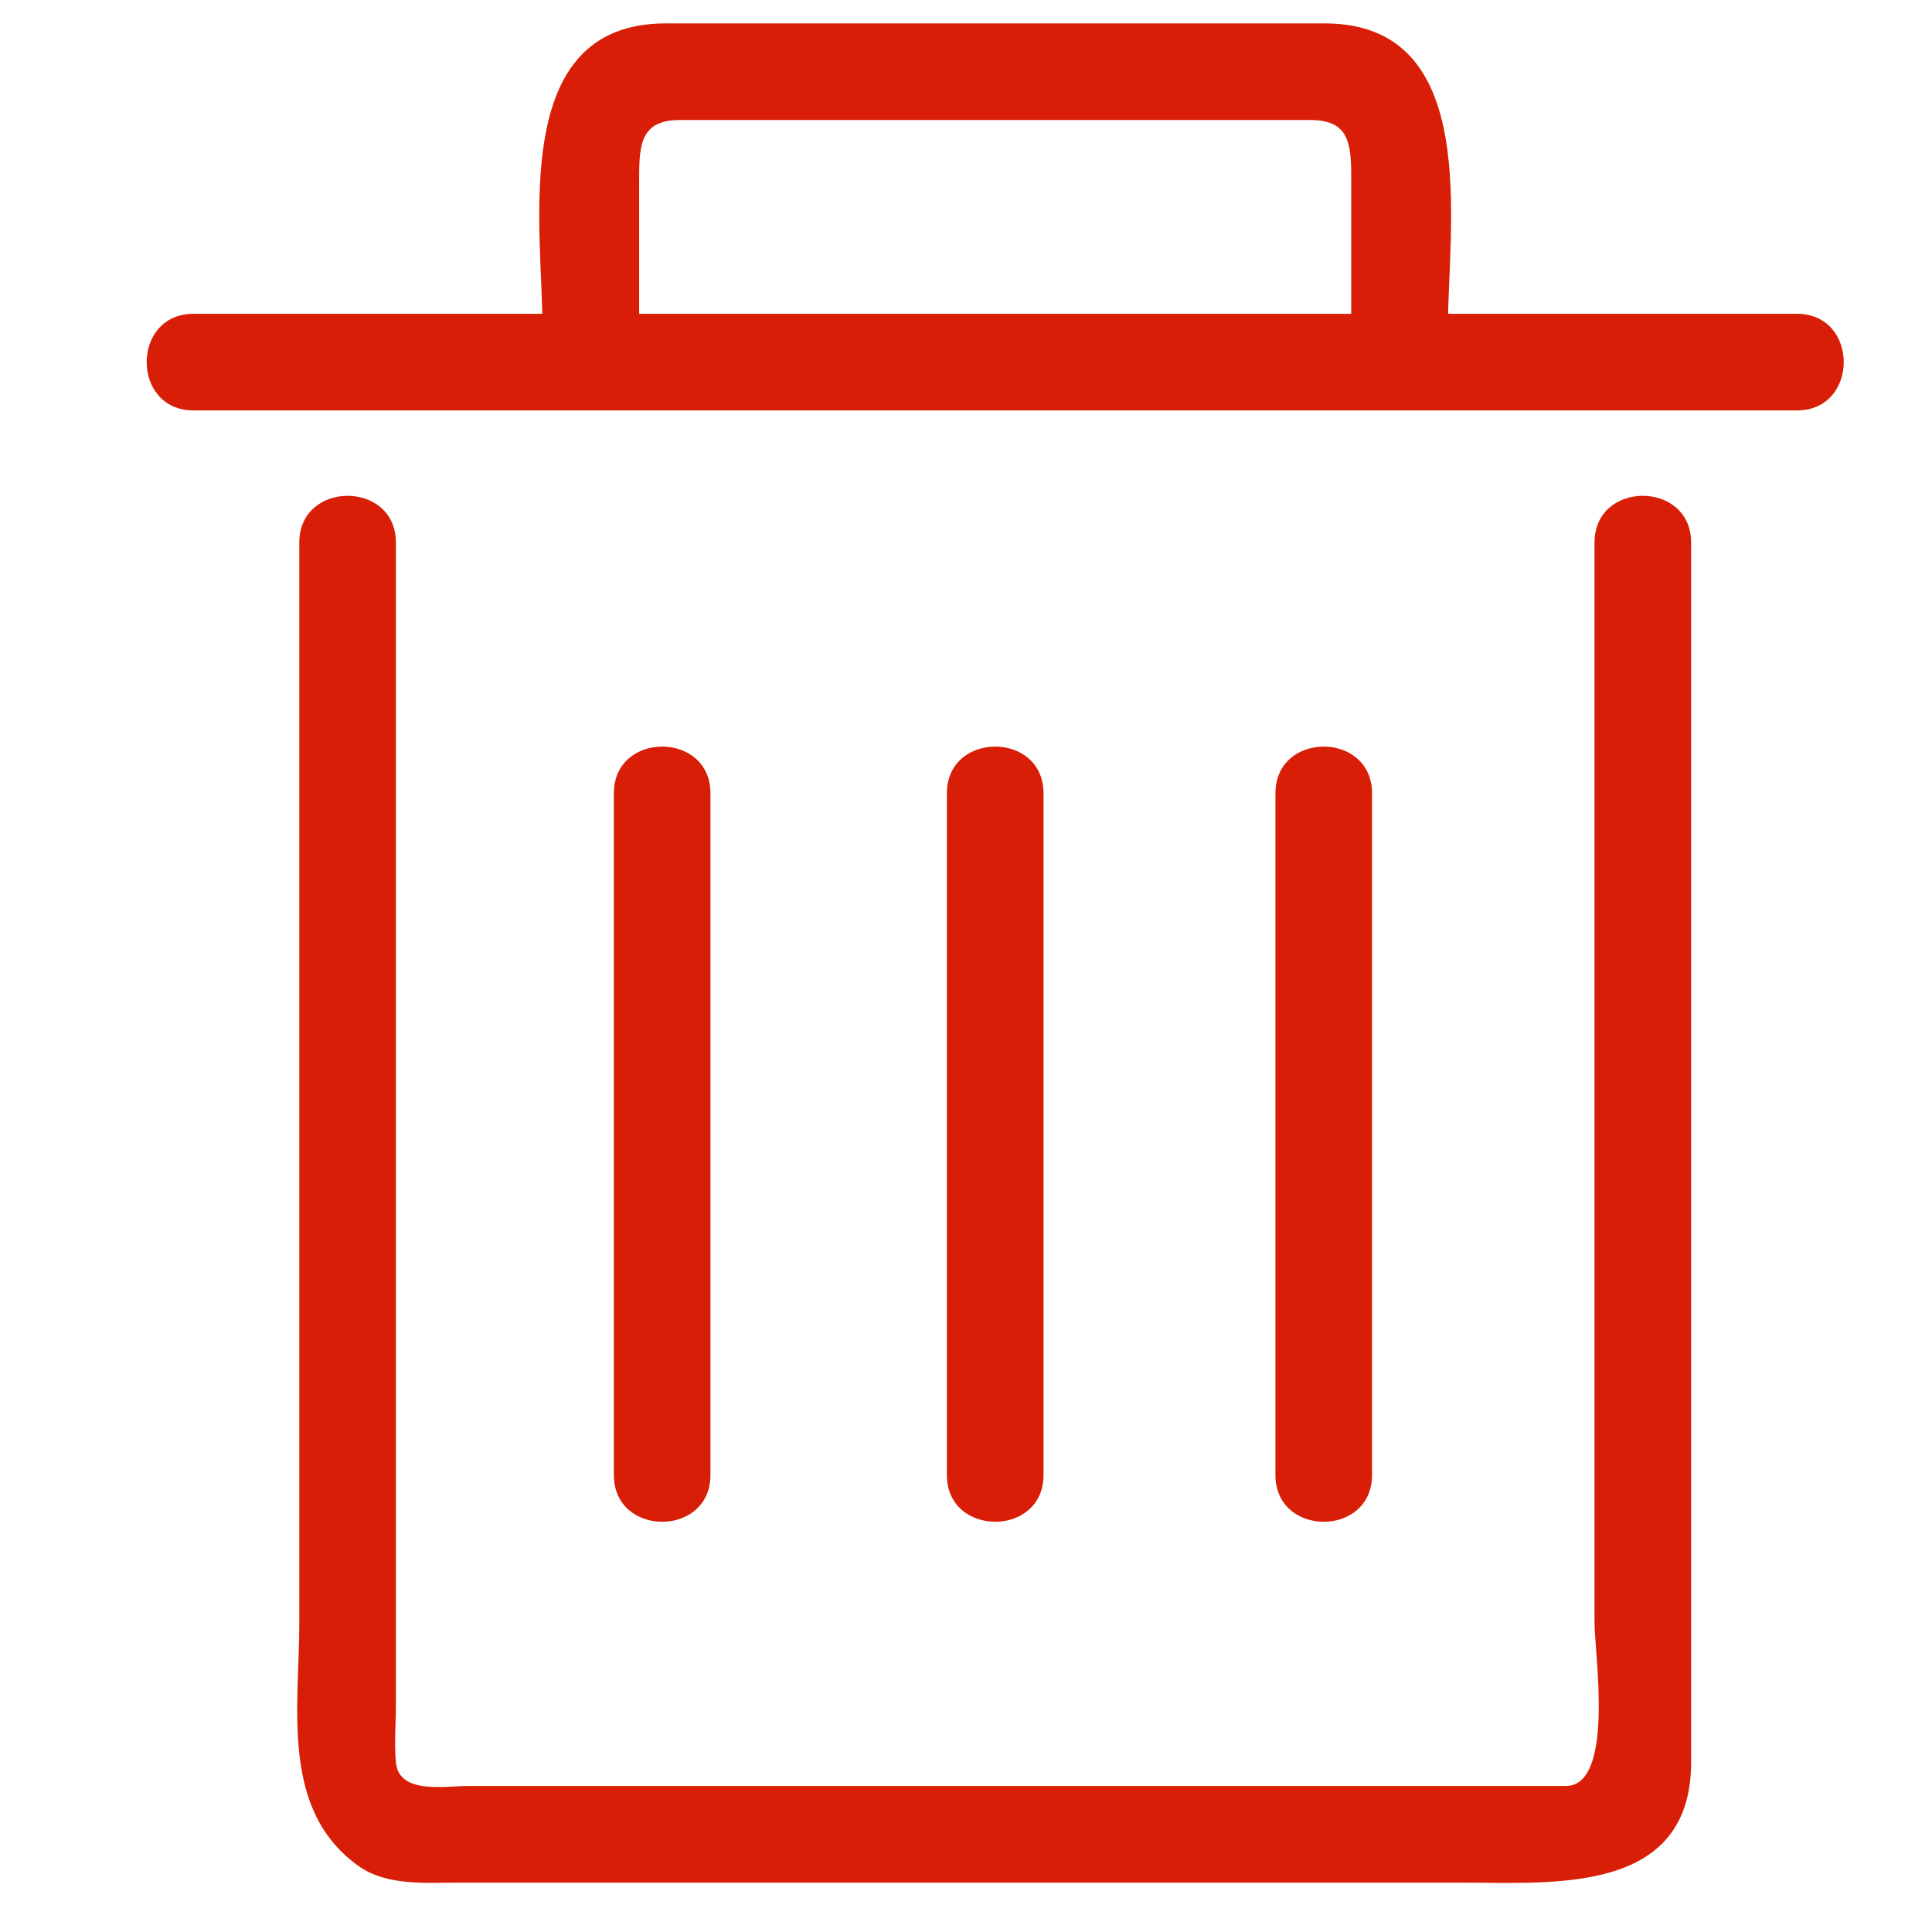 <?xml version="1.0" standalone="no"?><!DOCTYPE svg PUBLIC "-//W3C//DTD SVG 1.1//EN" "http://www.w3.org/Graphics/SVG/1.1/DTD/svg11.dtd"><svg t="1592293150525" class="icon" viewBox="0 0 1024 1024" version="1.1" xmlns="http://www.w3.org/2000/svg" p-id="2152" xmlns:xlink="http://www.w3.org/1999/xlink" width="16" height="16"><defs><style type="text/css"></style></defs><path d="M845.123 287.555v572.626c0 15.78 10.89 86.441-15.258 86.441H247.757c-11.745 0-36.388 4.567-37.924-12.539-0.901-10.035 0-20.572 0-30.633V287.56c0-33.019-51.2-33.019-51.2 0v572.626c0 44.948-10.204 99.41 31.57 128.942 15.007 10.604 35.809 8.699 53.32 8.699h531.384c48.041 0 121.416 6.584 121.416-63.795V287.56c0-33.024-51.2-33.024-51.2-0.005z" p-id="2153" fill="#d81e06"></path><path d="M501.868 420.47v361.339c0 33.014 51.22 33.014 51.22 0V420.47c0-33.019-51.22-33.019-51.22 0zM325.356 420.47v361.339c0 33.014 51.2 33.014 51.2 0V420.47c0-33.019-51.2-33.019-51.2 0zM676.004 420.47v361.339c0 33.014 51.2 33.014 51.2 0V420.47c0-33.019-51.2-33.019-51.2 0zM102.502 217.523h849.956c33.014 0 33.014-51.2 0-51.2H102.502c-33.019 0-33.019 51.2 0 51.2z" p-id="2154" fill="#d81e06"></path><path d="M338.765 174.828V94.531c0-18.371 1.009-30.925 21.683-30.925h334.054c20.675 0 21.683 12.554 21.683 30.925v80.297c0 33.019 51.2 33.019 51.2 0 0-54.738 18.514-162.422-65.265-162.422H352.824c-83.773 0-65.26 107.684-65.26 162.422 0 33.019 51.2 33.019 51.2 0z" p-id="2155" fill="#d81e06"></path></svg>